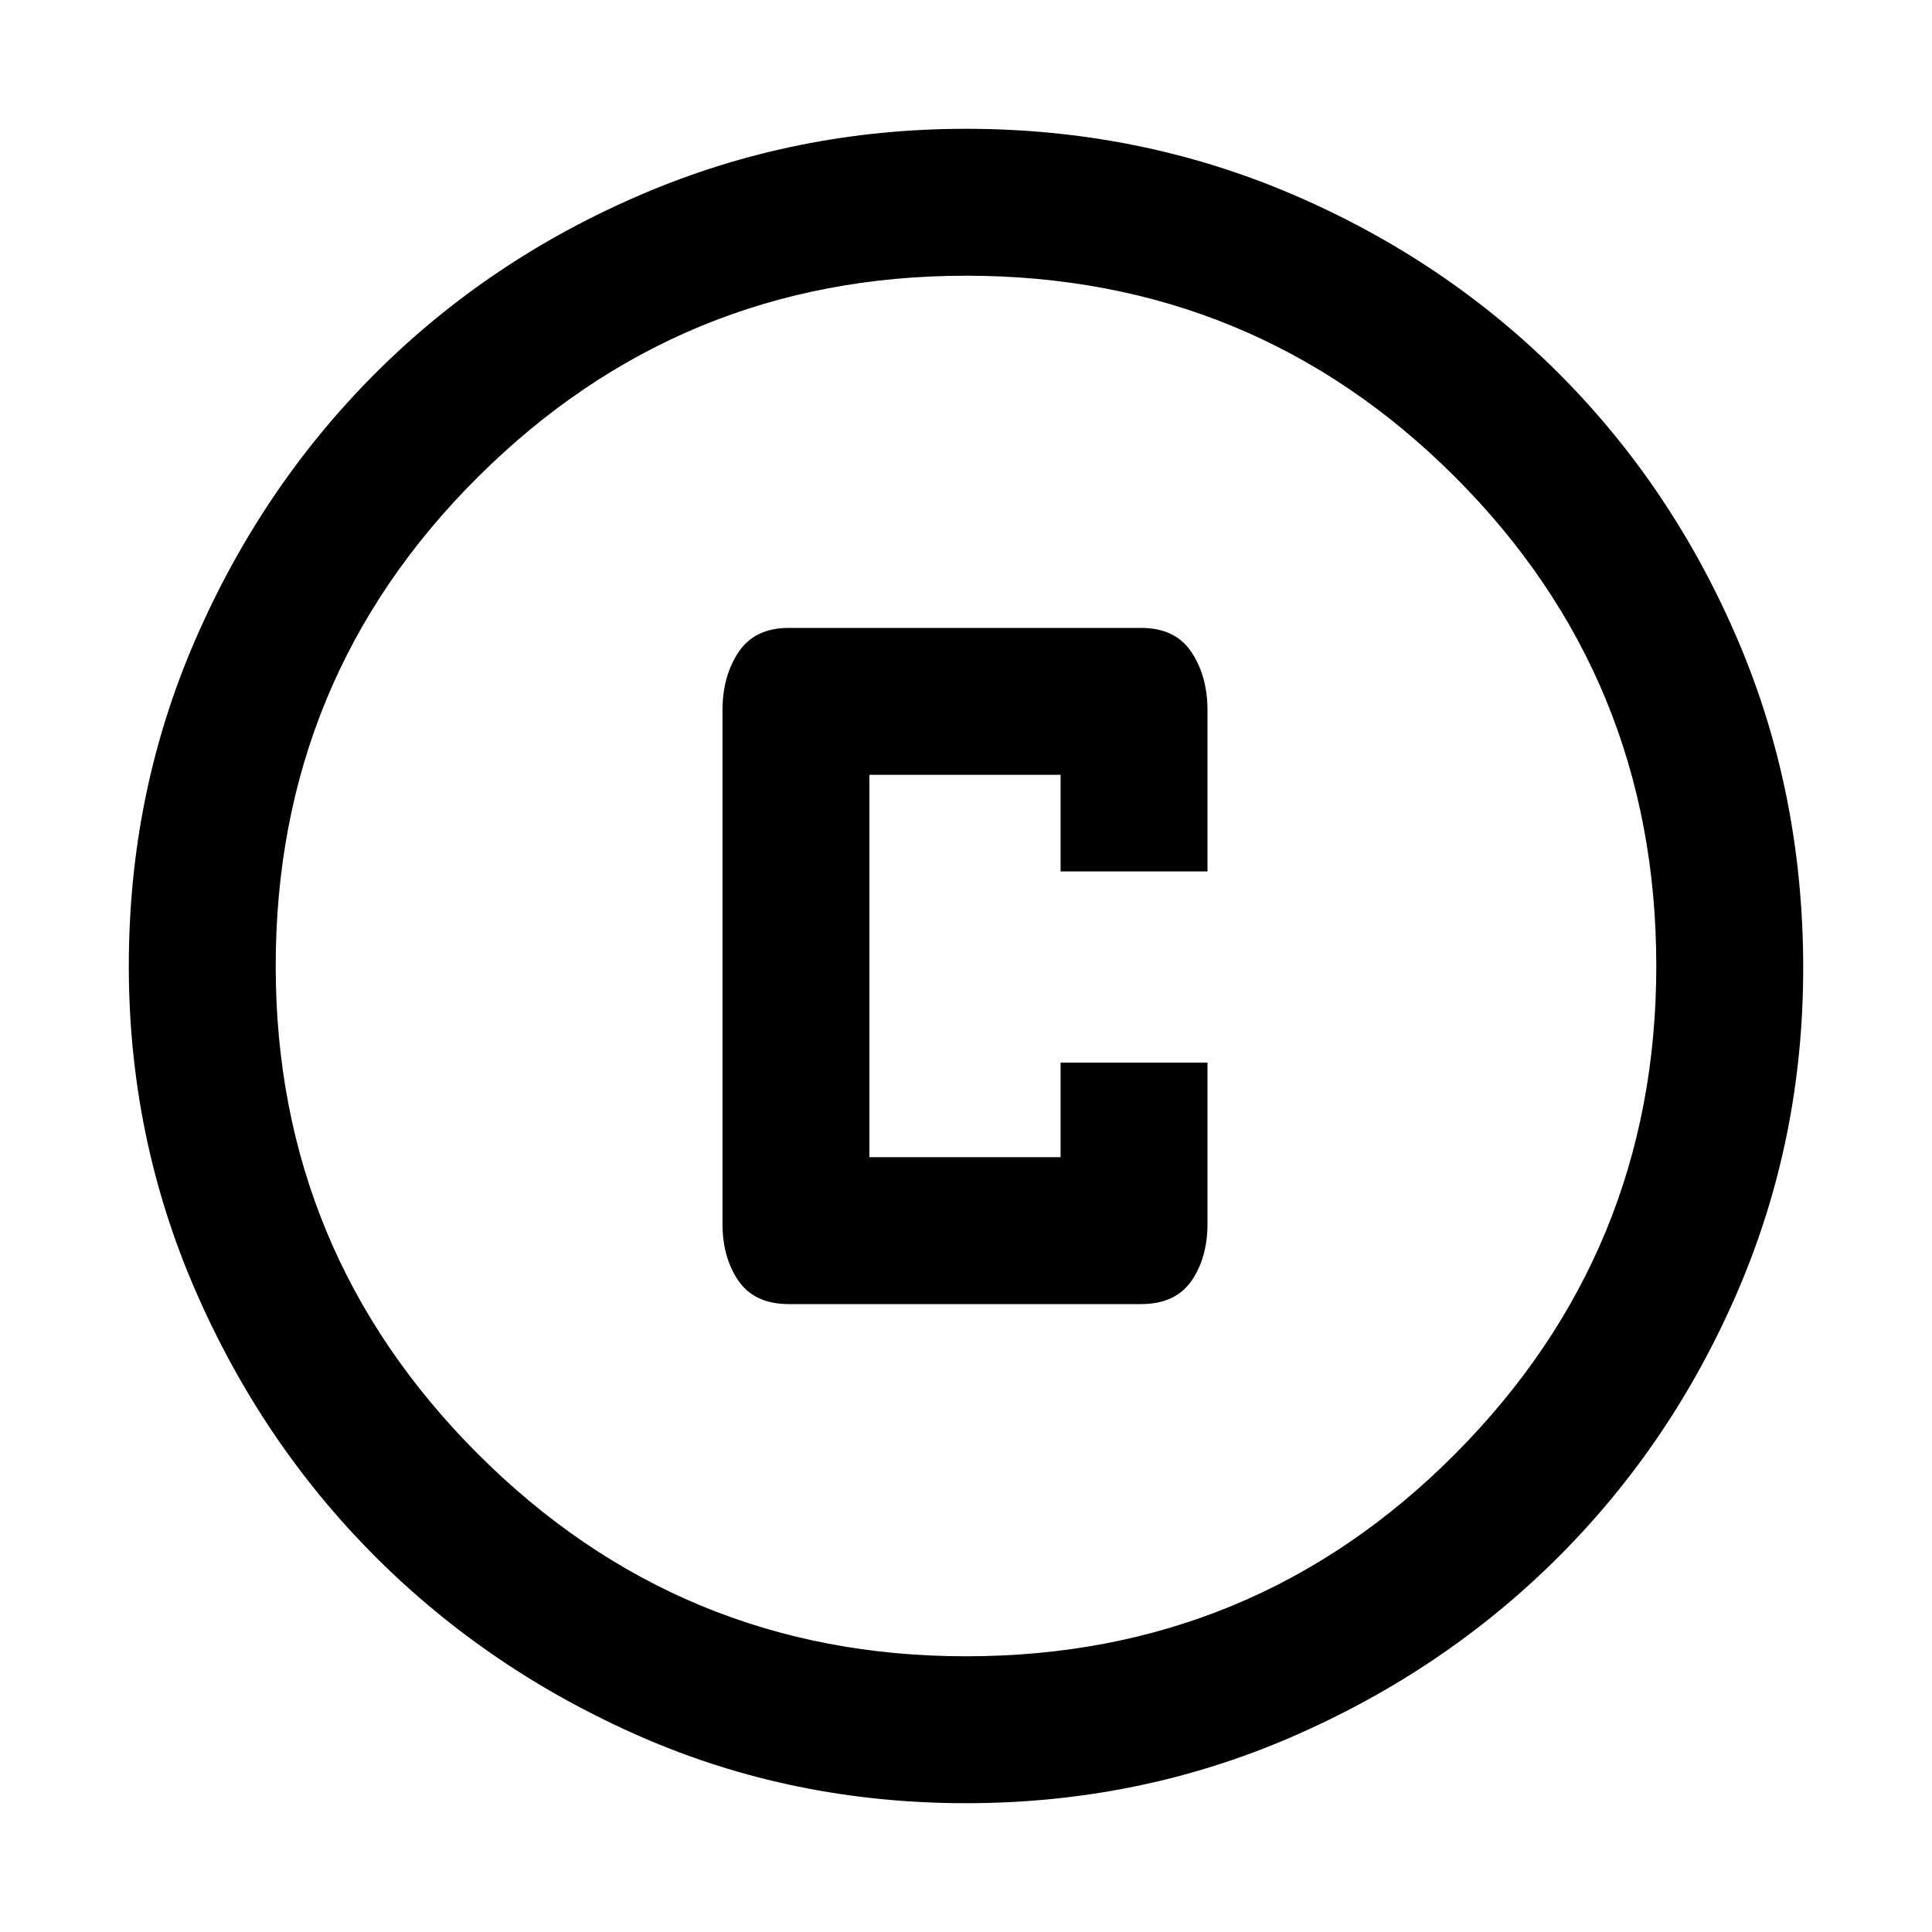 <svg xmlns="http://www.w3.org/2000/svg" height="48" width="48"><path d="M19.6 32.4h8.75q.85 0 1.25-.575T30 30.4v-4h-3.65v2.35H21.6v-9.5h4.75v2.4H30v-4q0-.85-.4-1.45t-1.25-.6H19.6q-.85 0-1.25.6t-.4 1.45V30.4q0 .85.4 1.425.4.575 1.25.575ZM24 44.8q-4.3 0-8.075-1.65-3.775-1.65-6.6-4.475Q6.5 35.85 4.85 32.05 3.2 28.25 3.2 24q0-4.3 1.65-8.1t4.475-6.625q2.825-2.825 6.625-4.45T24 3.2q4.3 0 8.1 1.625t6.625 4.45q2.825 2.825 4.45 6.625t1.625 8.15q0 4.25-1.625 8.025-1.625 3.775-4.45 6.6Q35.9 41.5 32.1 43.15 28.3 44.8 24 44.8Zm0-3.65q7.15 0 12.15-5.025t5-12.125q0-7.15-5-12.15T24 6.85q-7.1 0-12.125 5T6.85 24q0 7.1 5.025 12.125T24 41.15ZM24 24Z"/></svg>
